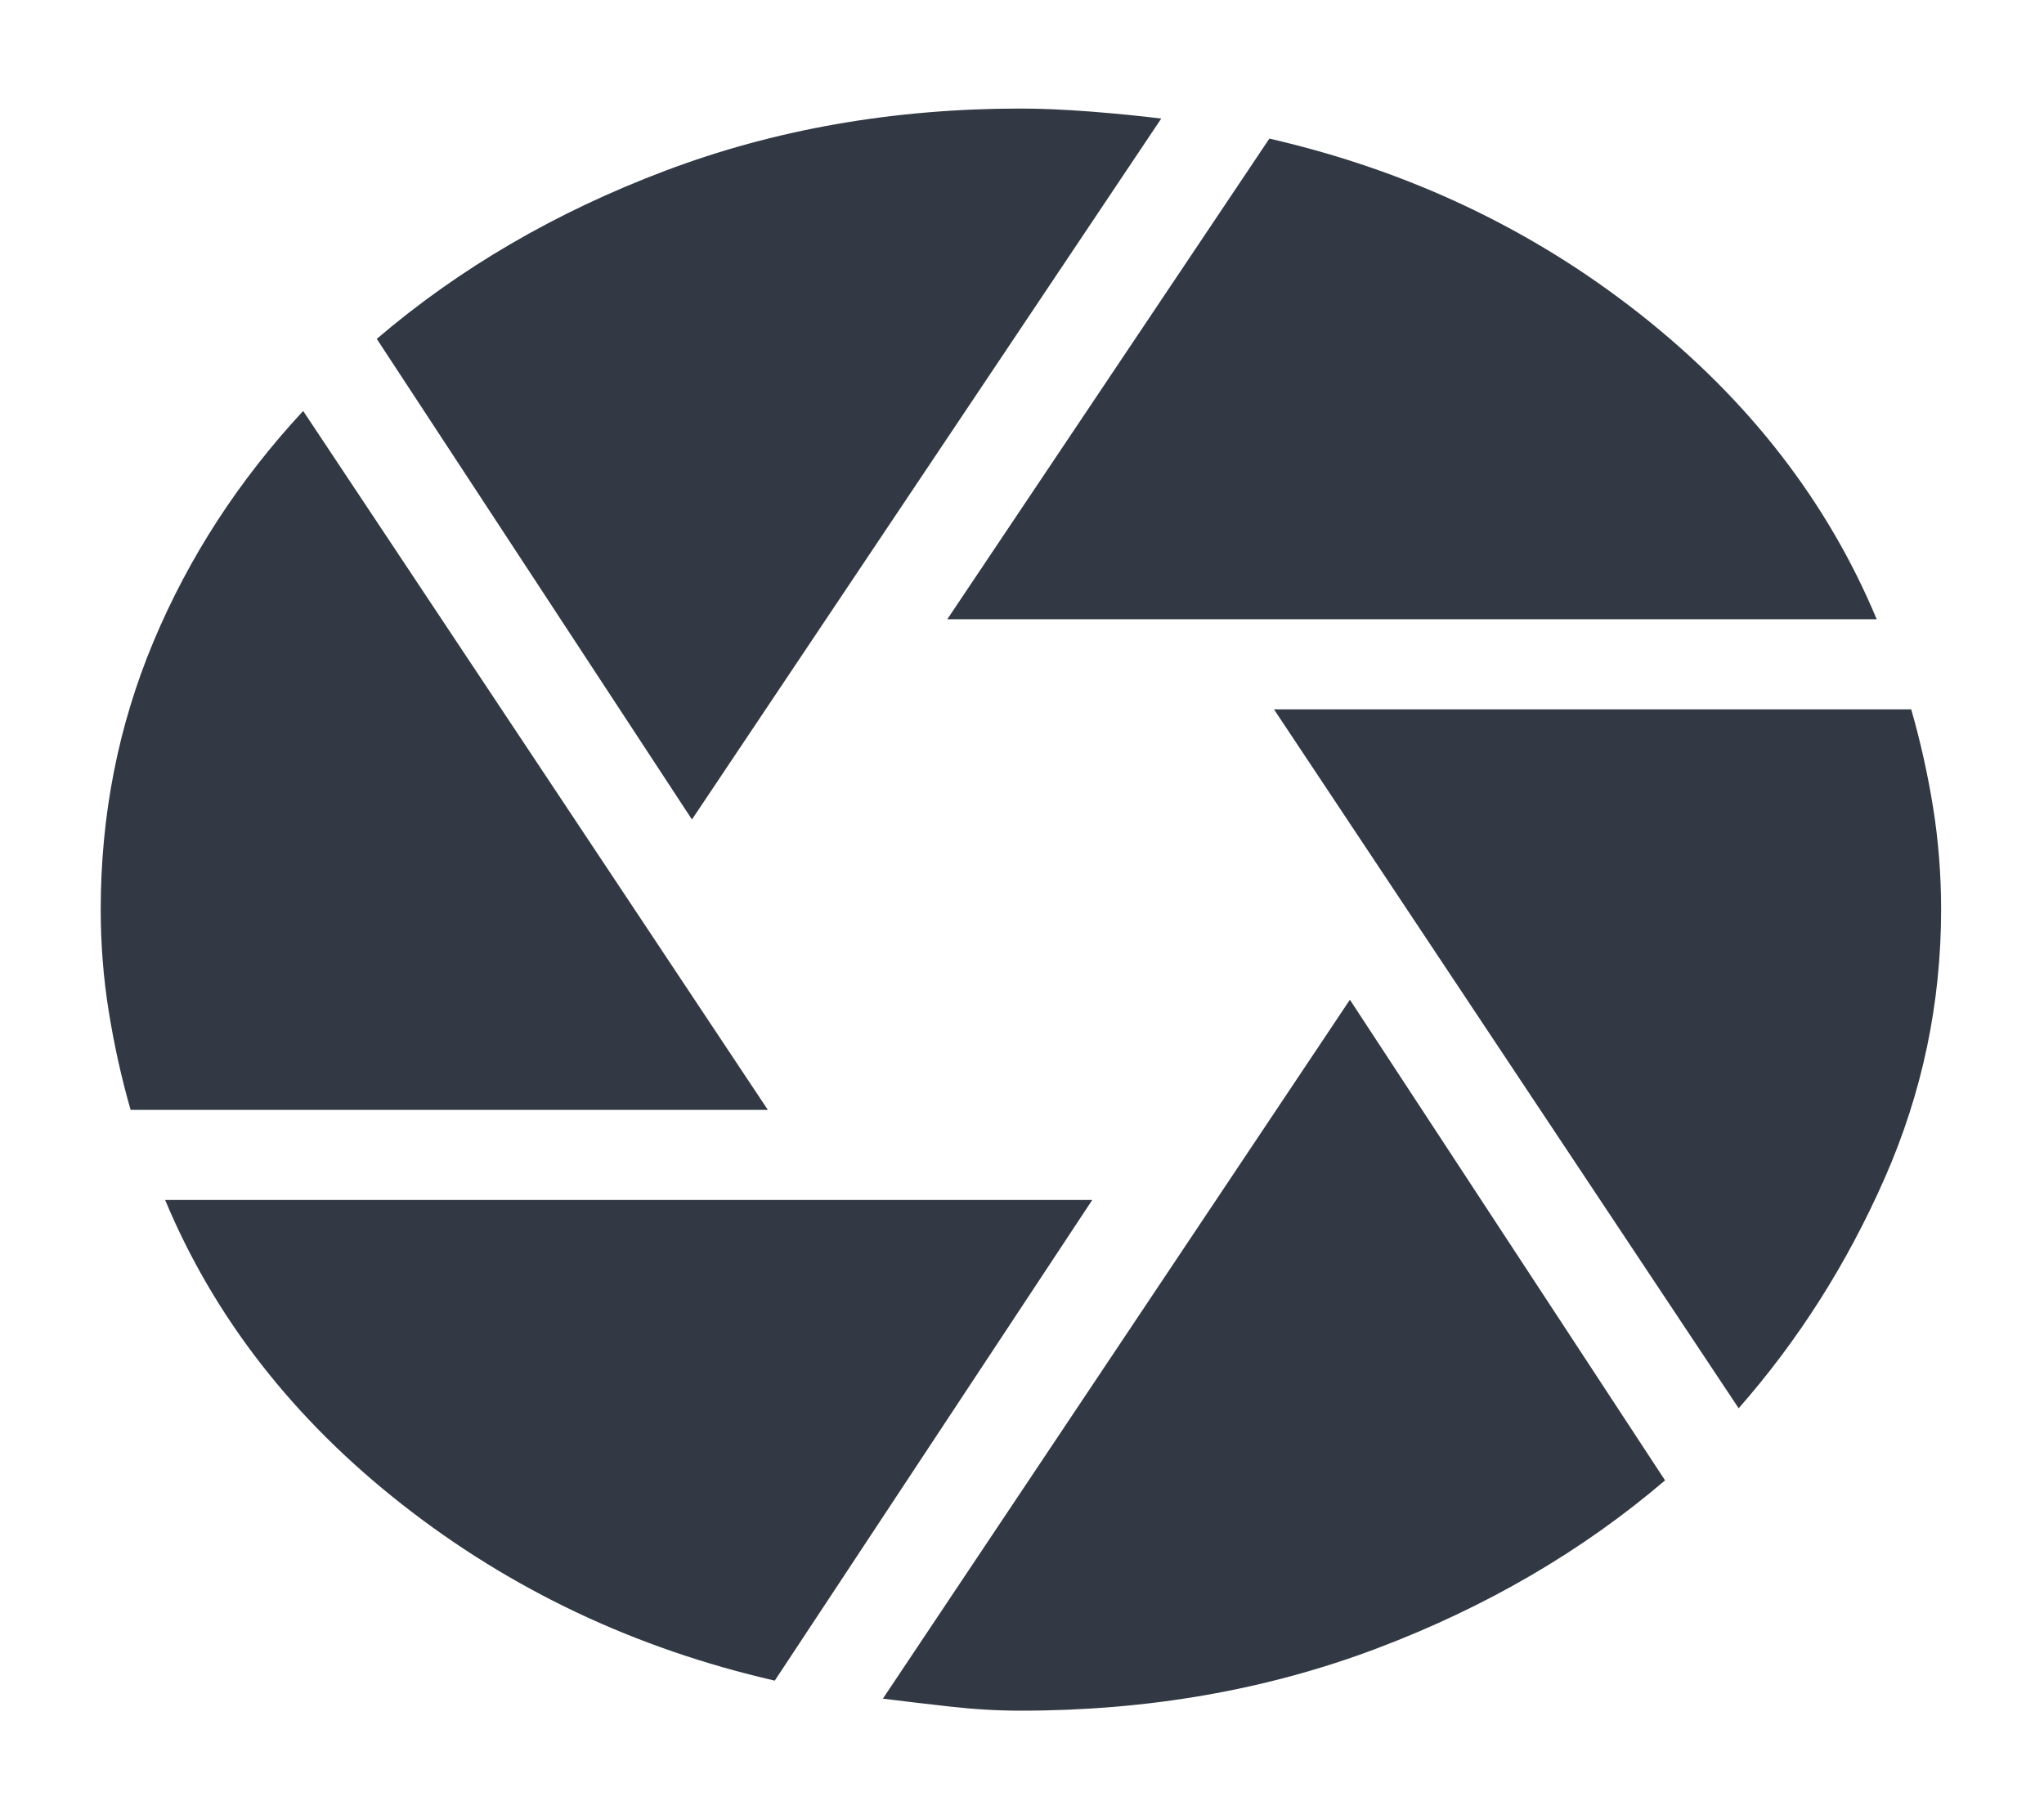 <svg width="91" height="81" viewBox="0 0 91 81" fill="none" xmlns="http://www.w3.org/2000/svg">
<g filter="url(#filter0_d_231_4)">
<path d="M42.174 23.571L56.513 2.171C62.726 3.598 68.241 6.213 73.056 10.018C77.868 13.822 81.367 18.34 83.552 23.571H42.174ZM30.806 32.487L16.774 11.088C20.461 7.937 24.747 5.44 29.63 3.598C34.511 1.755 39.784 0.833 45.452 0.833C46.339 0.833 47.364 0.877 48.524 0.965C49.685 1.056 50.743 1.16 51.699 1.279L30.806 32.487ZM5.815 45.417C5.406 43.99 5.082 42.534 4.844 41.047C4.604 39.561 4.484 38.046 4.484 36.5C4.484 32.279 5.269 28.297 6.84 24.552C8.41 20.807 10.629 17.389 13.497 14.297L34.185 45.417H5.815ZM34.493 70.829C28.279 69.403 22.749 66.787 17.901 62.983C13.053 59.178 9.537 54.66 7.352 49.429H48.627L34.493 70.829ZM45.452 72.167C44.427 72.167 43.387 72.107 42.33 71.988C41.27 71.87 40.262 71.751 39.306 71.632L60.098 40.513L74.129 61.913C70.442 65.063 66.158 67.56 61.278 69.403C56.394 71.245 51.119 72.167 45.452 72.167ZM77.406 58.703L56.718 27.583H85.088C85.498 29.01 85.823 30.466 86.063 31.953C86.301 33.439 86.419 34.955 86.419 36.5C86.419 40.661 85.584 44.644 83.912 48.448C82.238 52.253 80.069 55.671 77.406 58.703Z" fill="#323945"/>
</g>
<defs>
<filter id="filter0_d_231_4" x="0.484" y="0.833" width="89.936" height="79.333" filterUnits="userSpaceOnUse" color-interpolation-filters="sRGB">
<feFlood flood-opacity="0" result="BackgroundImageFix"/>
<feColorMatrix in="SourceAlpha" type="matrix" values="0 0 0 0 0 0 0 0 0 0 0 0 0 0 0 0 0 0 127 0" result="hardAlpha"/>
<feOffset dy="4"/>
<feGaussianBlur stdDeviation="2"/>
<feComposite in2="hardAlpha" operator="out"/>
<feColorMatrix type="matrix" values="0 0 0 0 0 0 0 0 0 0 0 0 0 0 0 0 0 0 0.25 0"/>
<feBlend mode="normal" in2="BackgroundImageFix" result="effect1_dropShadow_231_4"/>
<feBlend mode="normal" in="SourceGraphic" in2="effect1_dropShadow_231_4" result="shape"/>
</filter>
</defs>
</svg>
